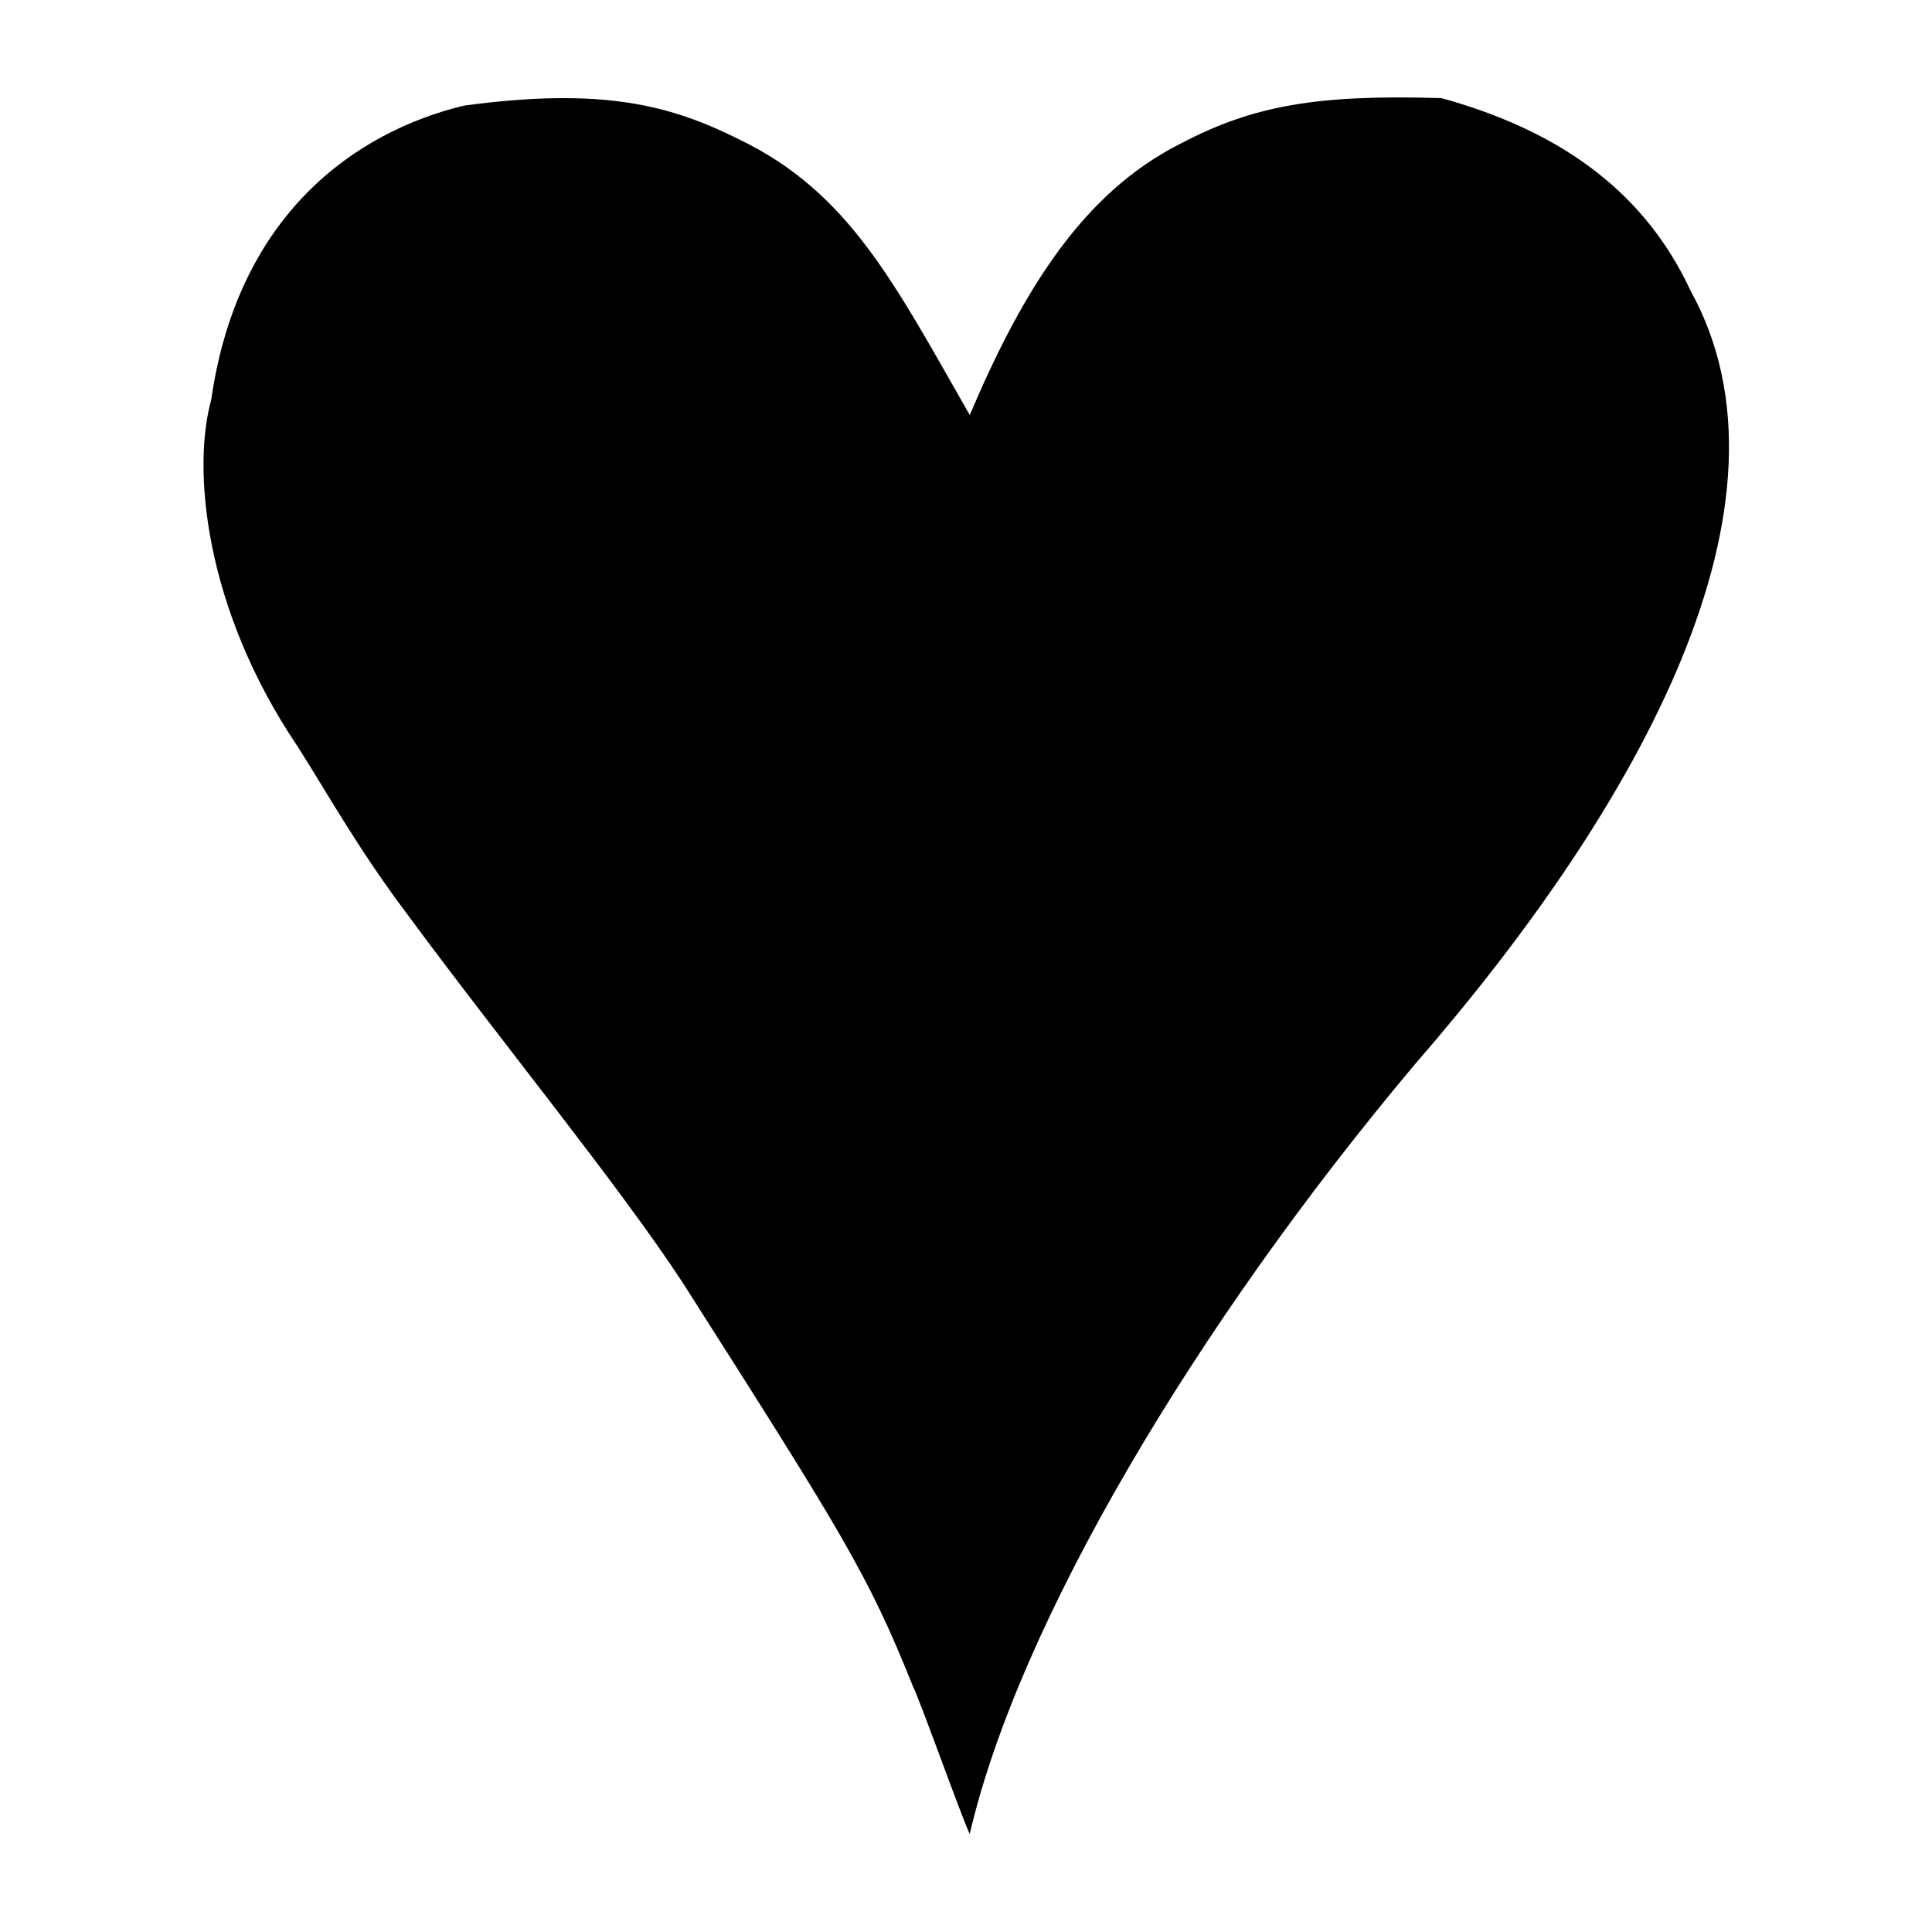 <?xml version="1.0" encoding="utf-8"?>
<!DOCTYPE svg PUBLIC "-//W3C//DTD SVG 1.1//EN" "http://www.w3.org/Graphics/SVG/1.1/DTD/svg11.dtd">
<svg version="1.1" xmlns="http://www.w3.org/2000/svg" xmlns:xlink="http://www.w3.org/1999/xlink" width="32" height="32" viewBox="0 0 32 32">
<path d="M23.875 1.625c-2.063-0.063-3.125 0.125-4.313 0.75-1.625 0.813-2.625 2.438-3.5 4.5-1.25-2.188-2-3.688-3.813-4.563-1.125-0.563-2.25-0.875-4.563-0.563-1.813 0.438-3.75 1.813-4.188 4.875-0.313 1.125-0.125 3.438 1.438 5.75 0.438 0.688 1 1.688 1.75 2.688 1.563 2.125 3.563 4.563 4.625 6.188 2.625 4.125 3.063 4.813 3.813 6.688 0.125 0.25 0.813 2.188 0.938 2.438 0.813-3.5 3.75-8.438 7.375-12.75 3.75-4.313 6.5-9.313 4.563-12.813-0.813-1.75-2.313-2.688-4.125-3.188z"></path>
</svg>
